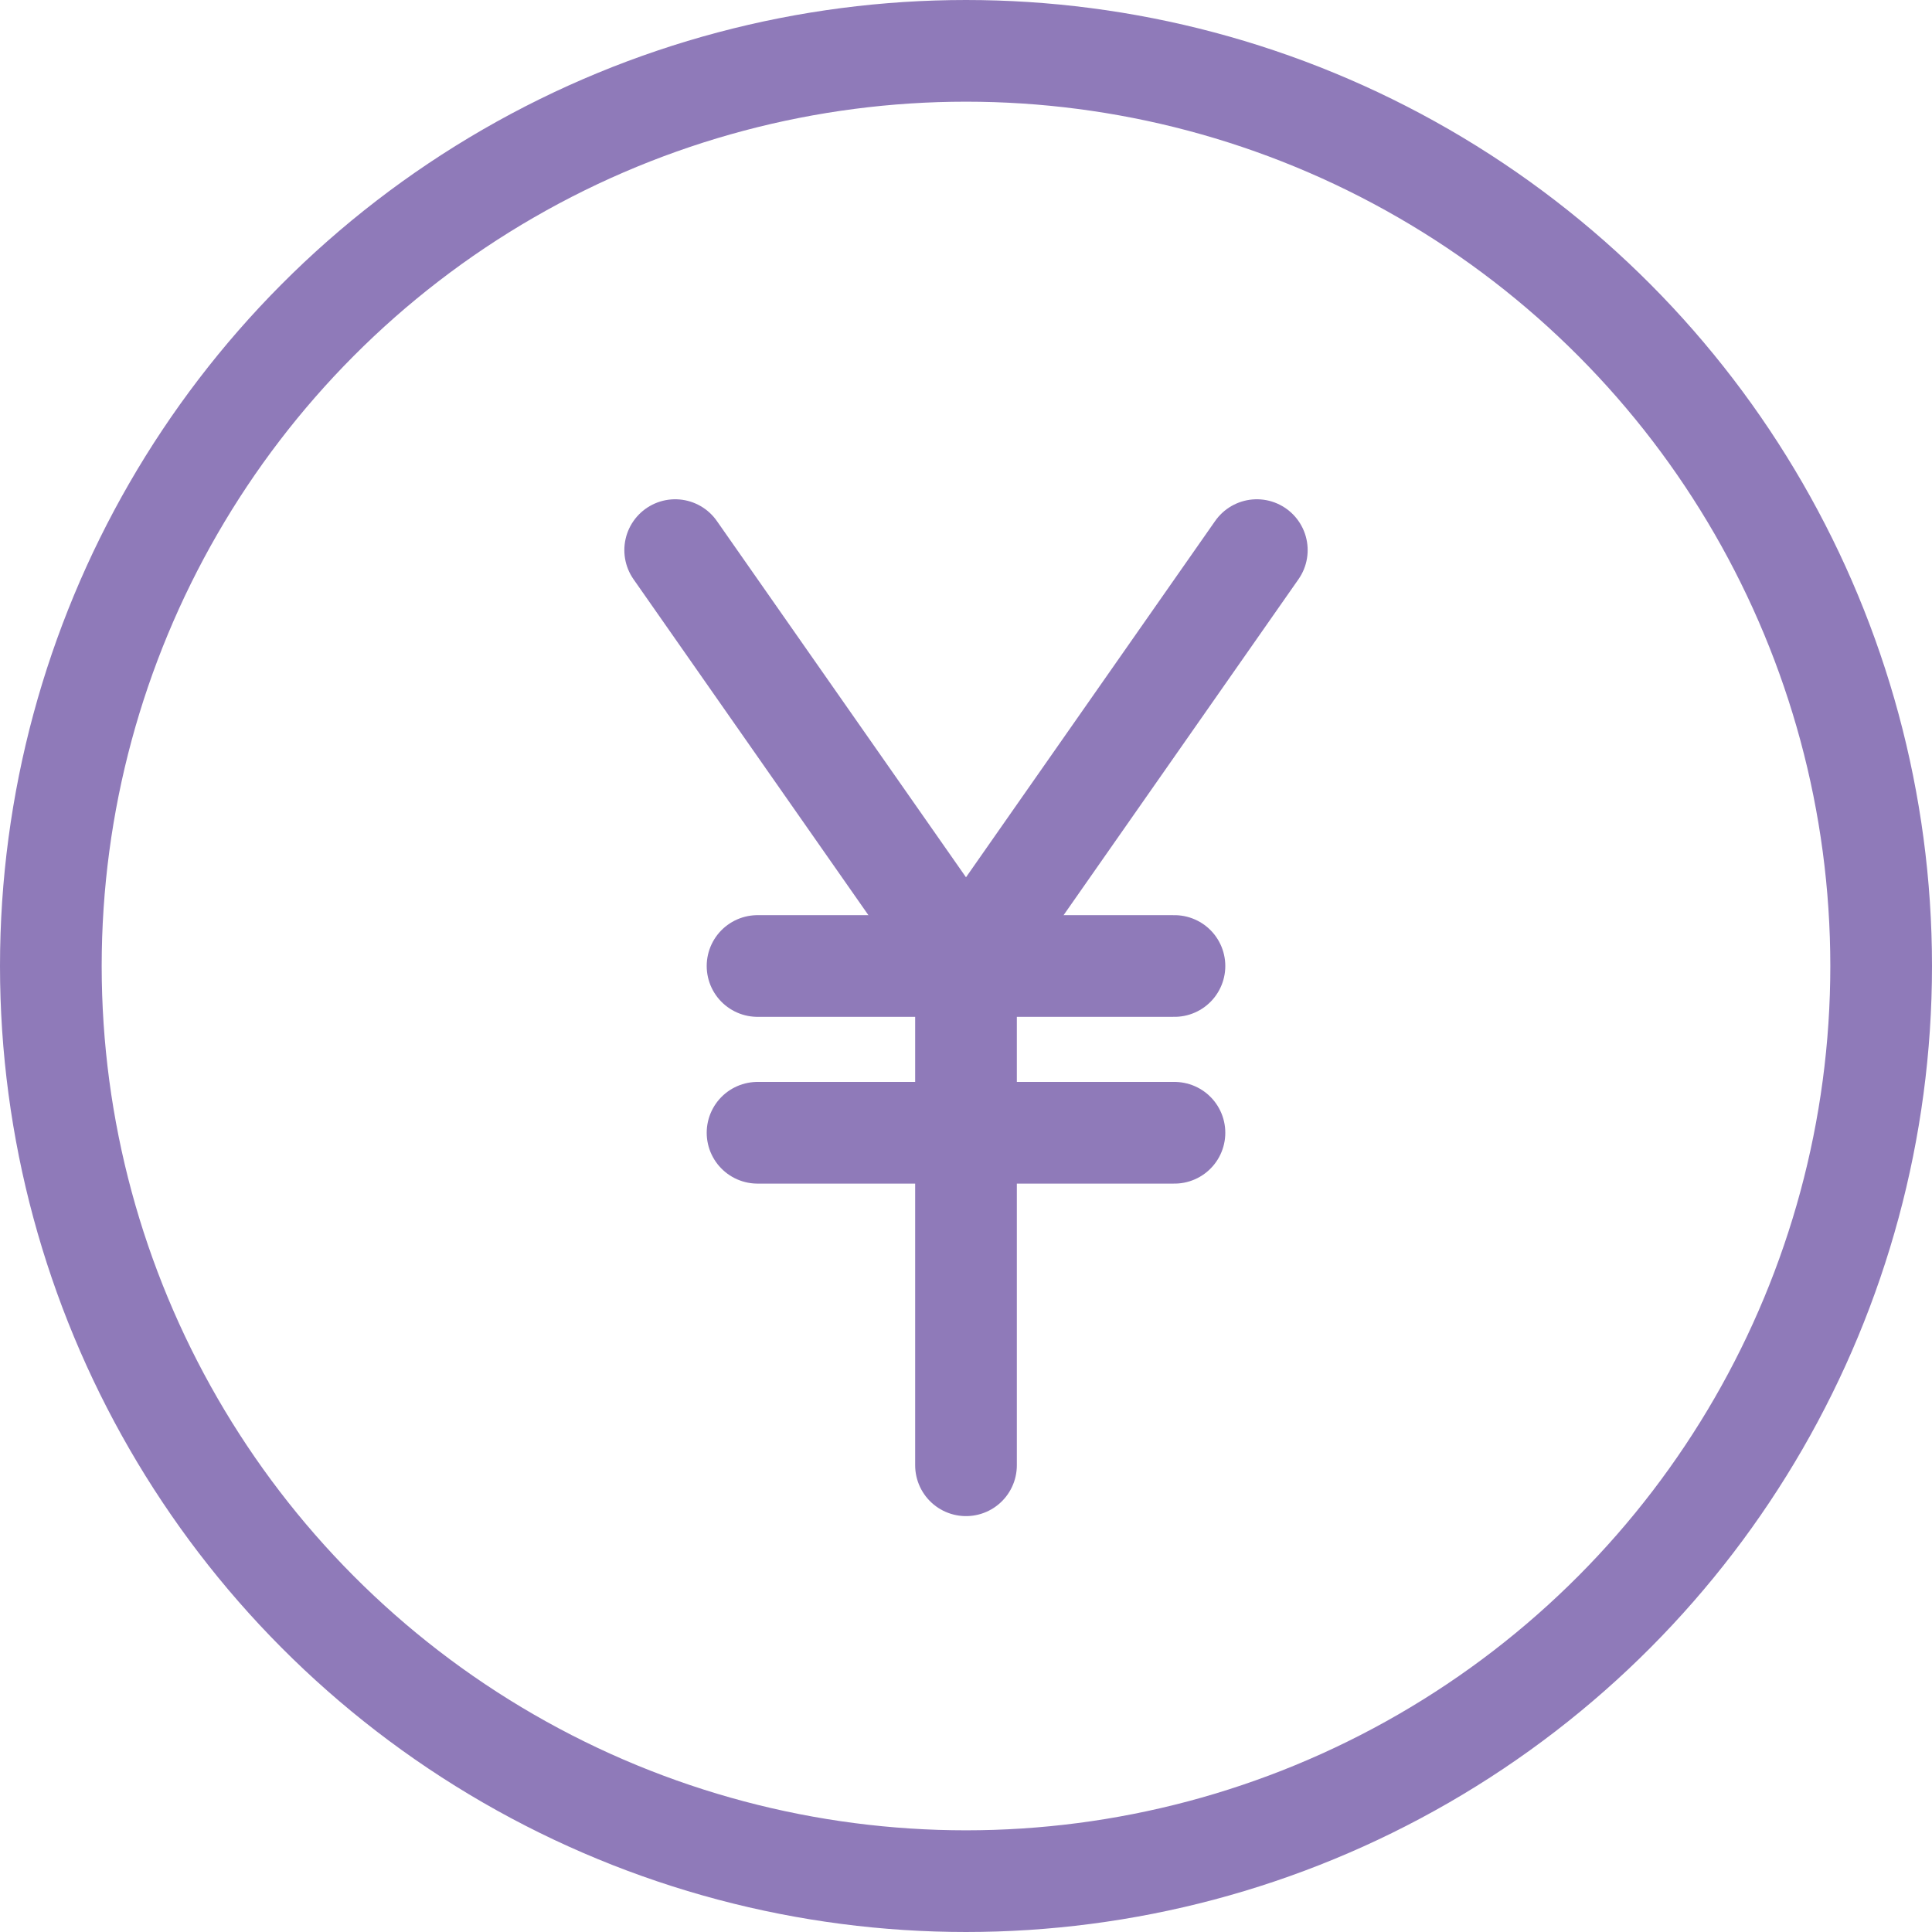 <svg xmlns="http://www.w3.org/2000/svg" viewBox="0 0 19 19"><defs><style>.cls-1,.cls-2{fill:none;stroke:#8f7ab9;stroke-linejoin:round;}.cls-2{stroke-linecap:round;}</style></defs><g id="レイヤー_2" data-name="レイヤー 2"><g id="デザイン"><circle class="cls-1" cx="9.5" cy="9.5" r="9"/><line class="cls-2" x1="9.5" y1="9.5" x2="9.5" y2="14.41"/><polyline class="cls-2" points="12.36 5.41 9.5 9.5 6.64 5.41"/><line class="cls-2" x1="7.45" y1="9.5" x2="11.55" y2="9.5"/><line class="cls-2" x1="7.45" y1="11.14" x2="11.55" y2="11.14"/></g></g></svg>
